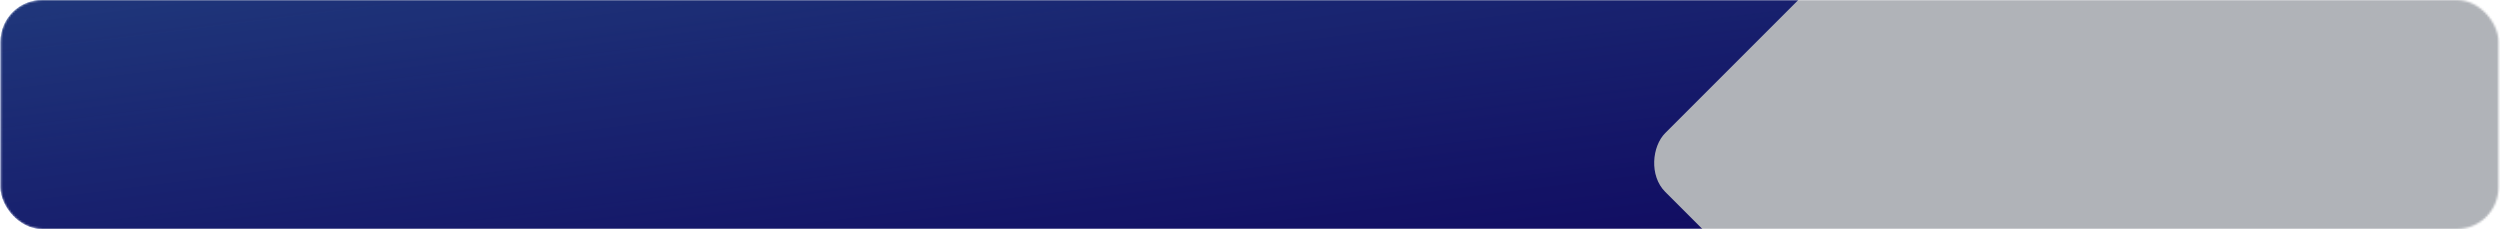 <svg width="1201" height="110" viewBox="0 0 1201 110" fill="none" xmlns="http://www.w3.org/2000/svg">
<mask id="mask0_175_922" style="mask-type:alpha" maskUnits="userSpaceOnUse" x="0" y="0" width="1201" height="110">
<rect x="0.25" width="1200" height="110" rx="20" fill="#4275FA"/>
</mask>
<g mask="url(#mask0_175_922)">
<rect x="0.25" width="1200" height="110" rx="20" fill="url(#paint0_linear_175_922)"/>
<rect x="0.25" width="1200" height="110" rx="20" fill="#91A4AE"/>
<rect x="0.25" width="1200" height="110" rx="20" fill="url(#paint1_linear_175_922)"/>
<rect opacity="0.5" x="0.25" width="1200" height="110" rx="20" fill="black"/>
<rect x="1049.23" y="-185.341" width="373.517" height="372.49" rx="20" transform="rotate(45 1049.23 -185.341)" fill="#B0B3B8"/>
</g>
<defs>
<linearGradient id="paint0_linear_175_922" x1="304.833" y1="-20.939" x2="335.305" y2="226.78" gradientUnits="userSpaceOnUse">
<stop stop-color="#4275FA"/>
<stop offset="1" stop-color="#1102C6" stop-opacity="0.87"/>
</linearGradient>
<linearGradient id="paint1_linear_175_922" x1="210.5" y1="-41.5" x2="240.446" y2="197.002" gradientUnits="userSpaceOnUse">
<stop stop-color="#4275FA"/>
<stop offset="1" stop-color="#1102C6" stop-opacity="0.87"/>
</linearGradient>
</defs>
</svg>

